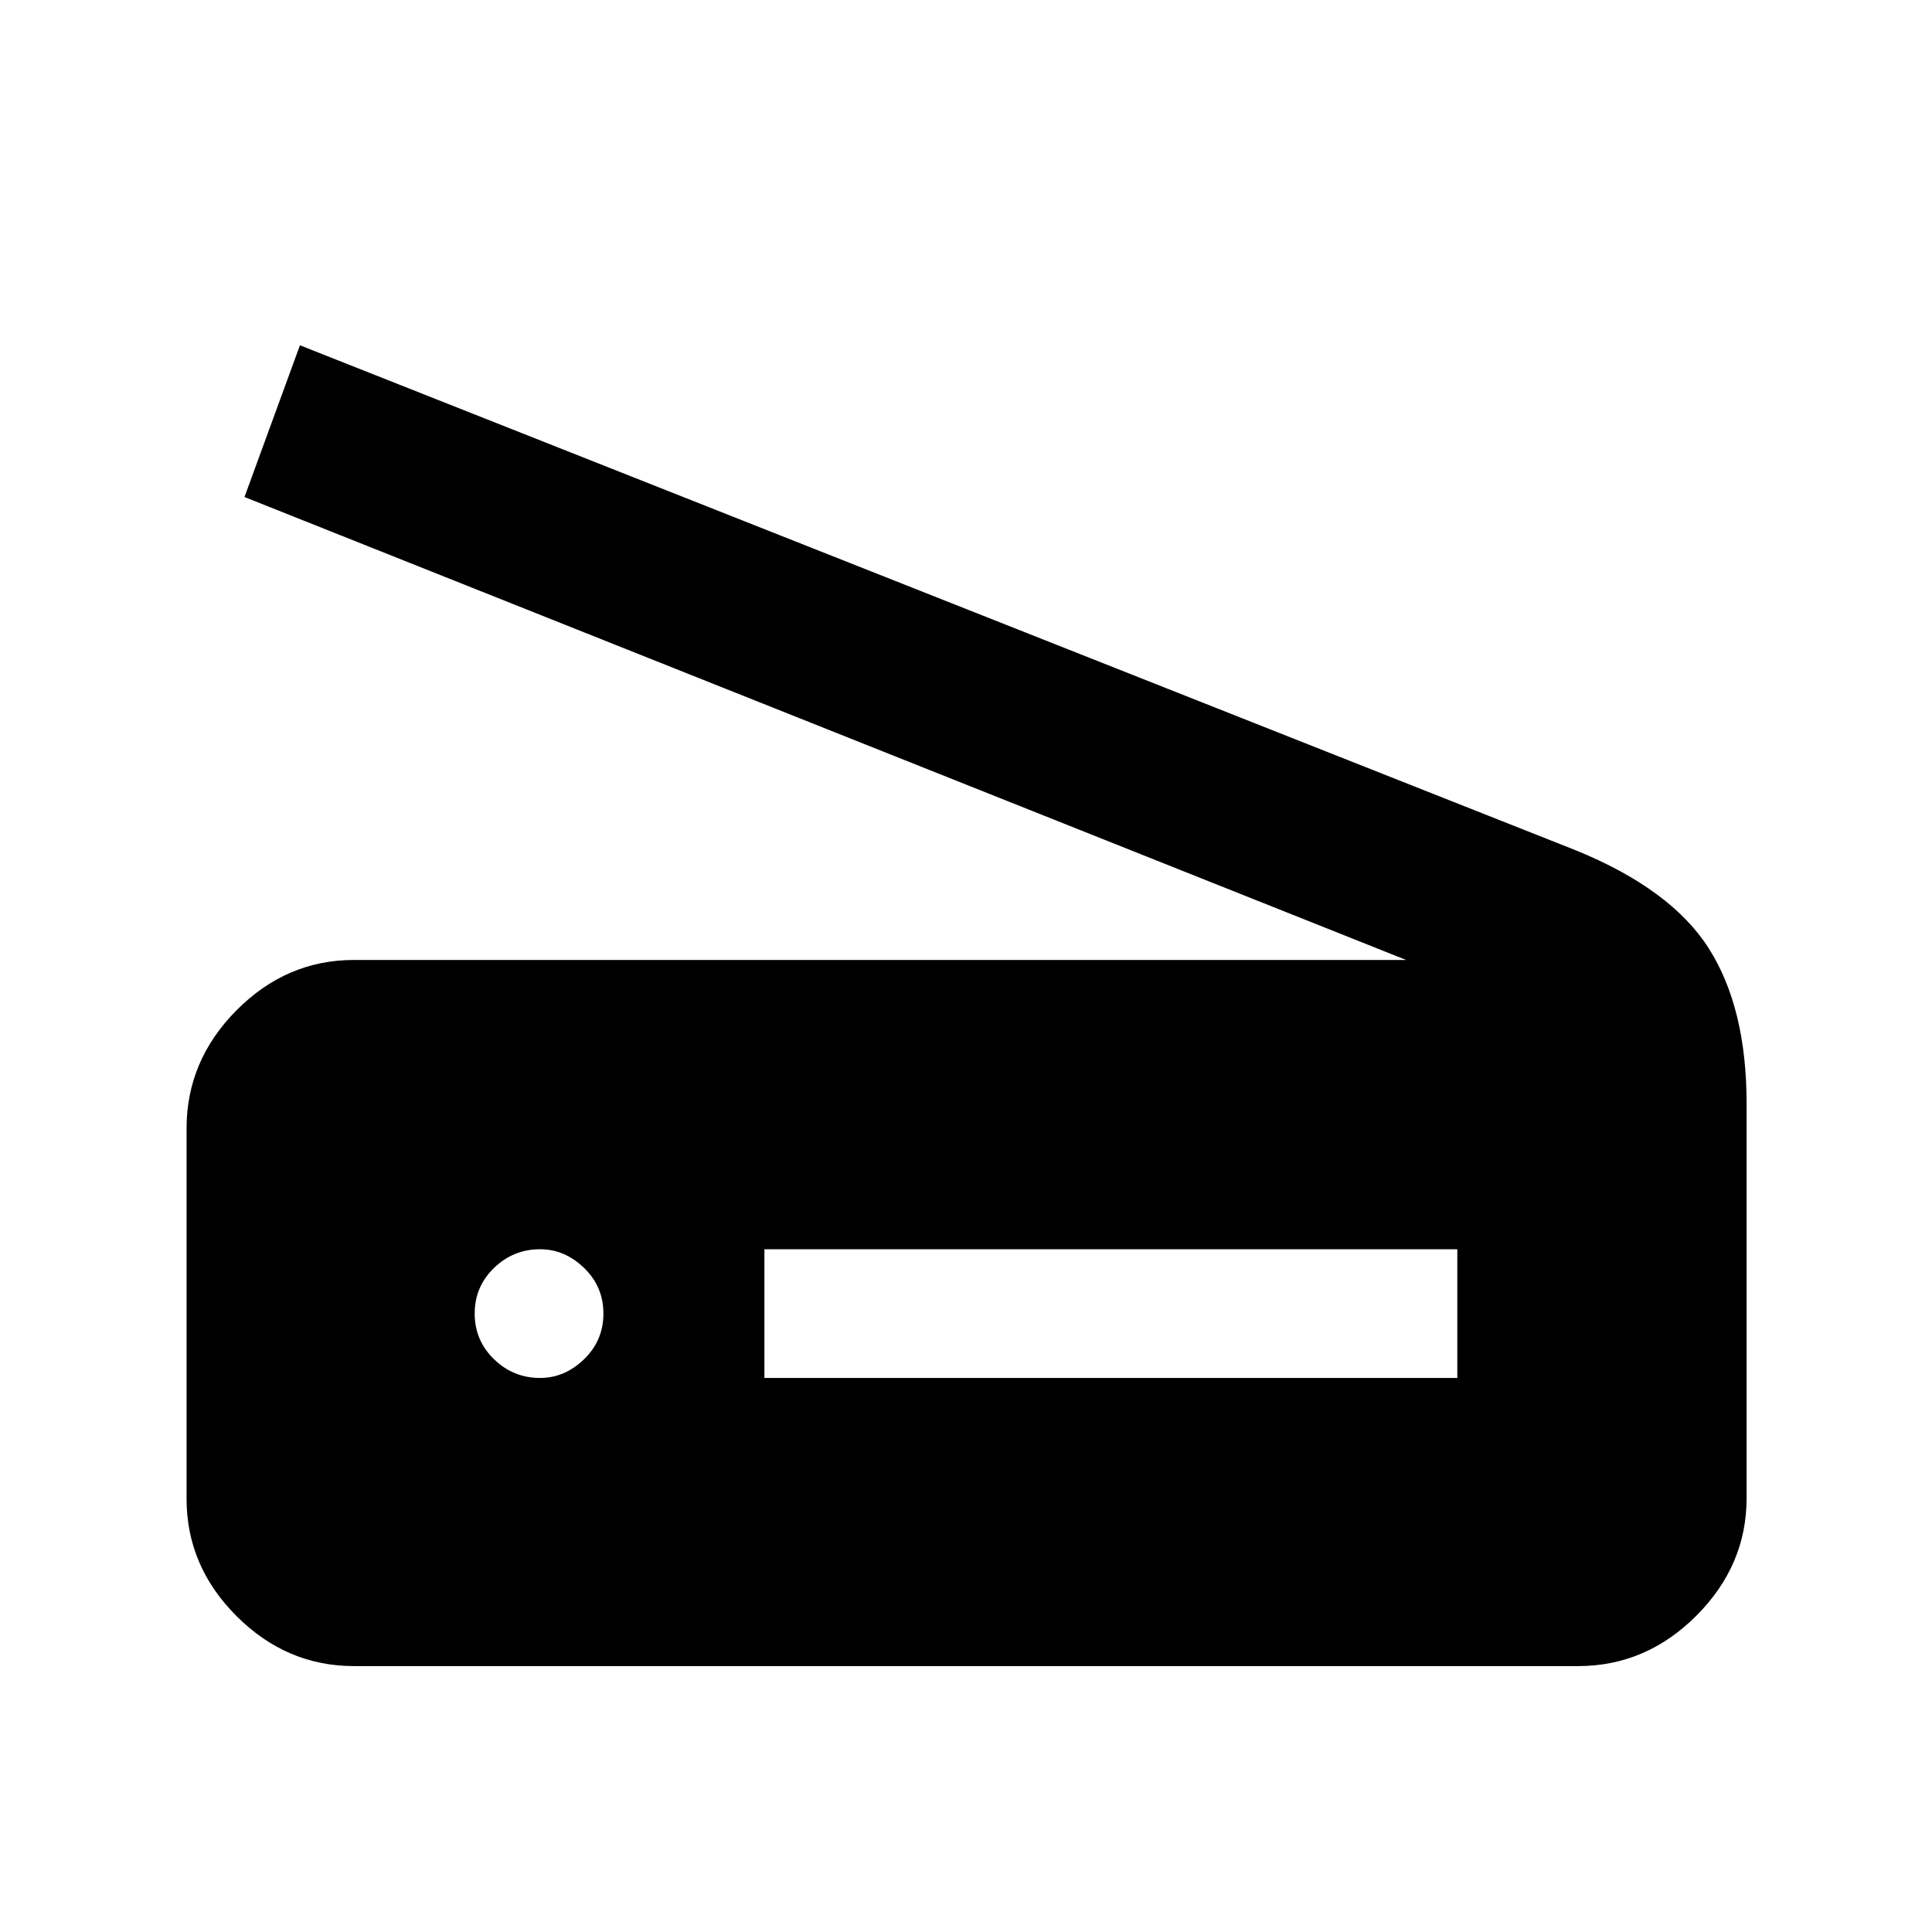 <svg xmlns="http://www.w3.org/2000/svg" height="48" viewBox="0 -960 960 960" width="48"><path d="M698.69-483 121.48-713.04l27.56-75.39 633.87 250.91q47.52 19.35 66.24 48.88 18.72 29.54 18.72 76.99v196.09q0 33.45-25 58.44-25.01 24.99-58.74 24.99H175.87q-33.5 0-58.34-24.84Q92.7-181.8 92.7-215.3v-183.96q0-33.74 24.83-58.74 24.84-25 58.34-25h522.82ZM379.83-275.3h344.3v-63.96h-344.3v63.96Zm-111.48 0q12.26 0 21.87-9.31 9.61-9.3 9.61-22.69 0-13.38-9.61-22.67-9.61-9.29-21.87-9.29-13.27 0-22.87 9.29-9.61 9.29-9.61 22.67 0 13.39 9.61 22.69 9.6 9.31 22.87 9.31Z"/></svg>